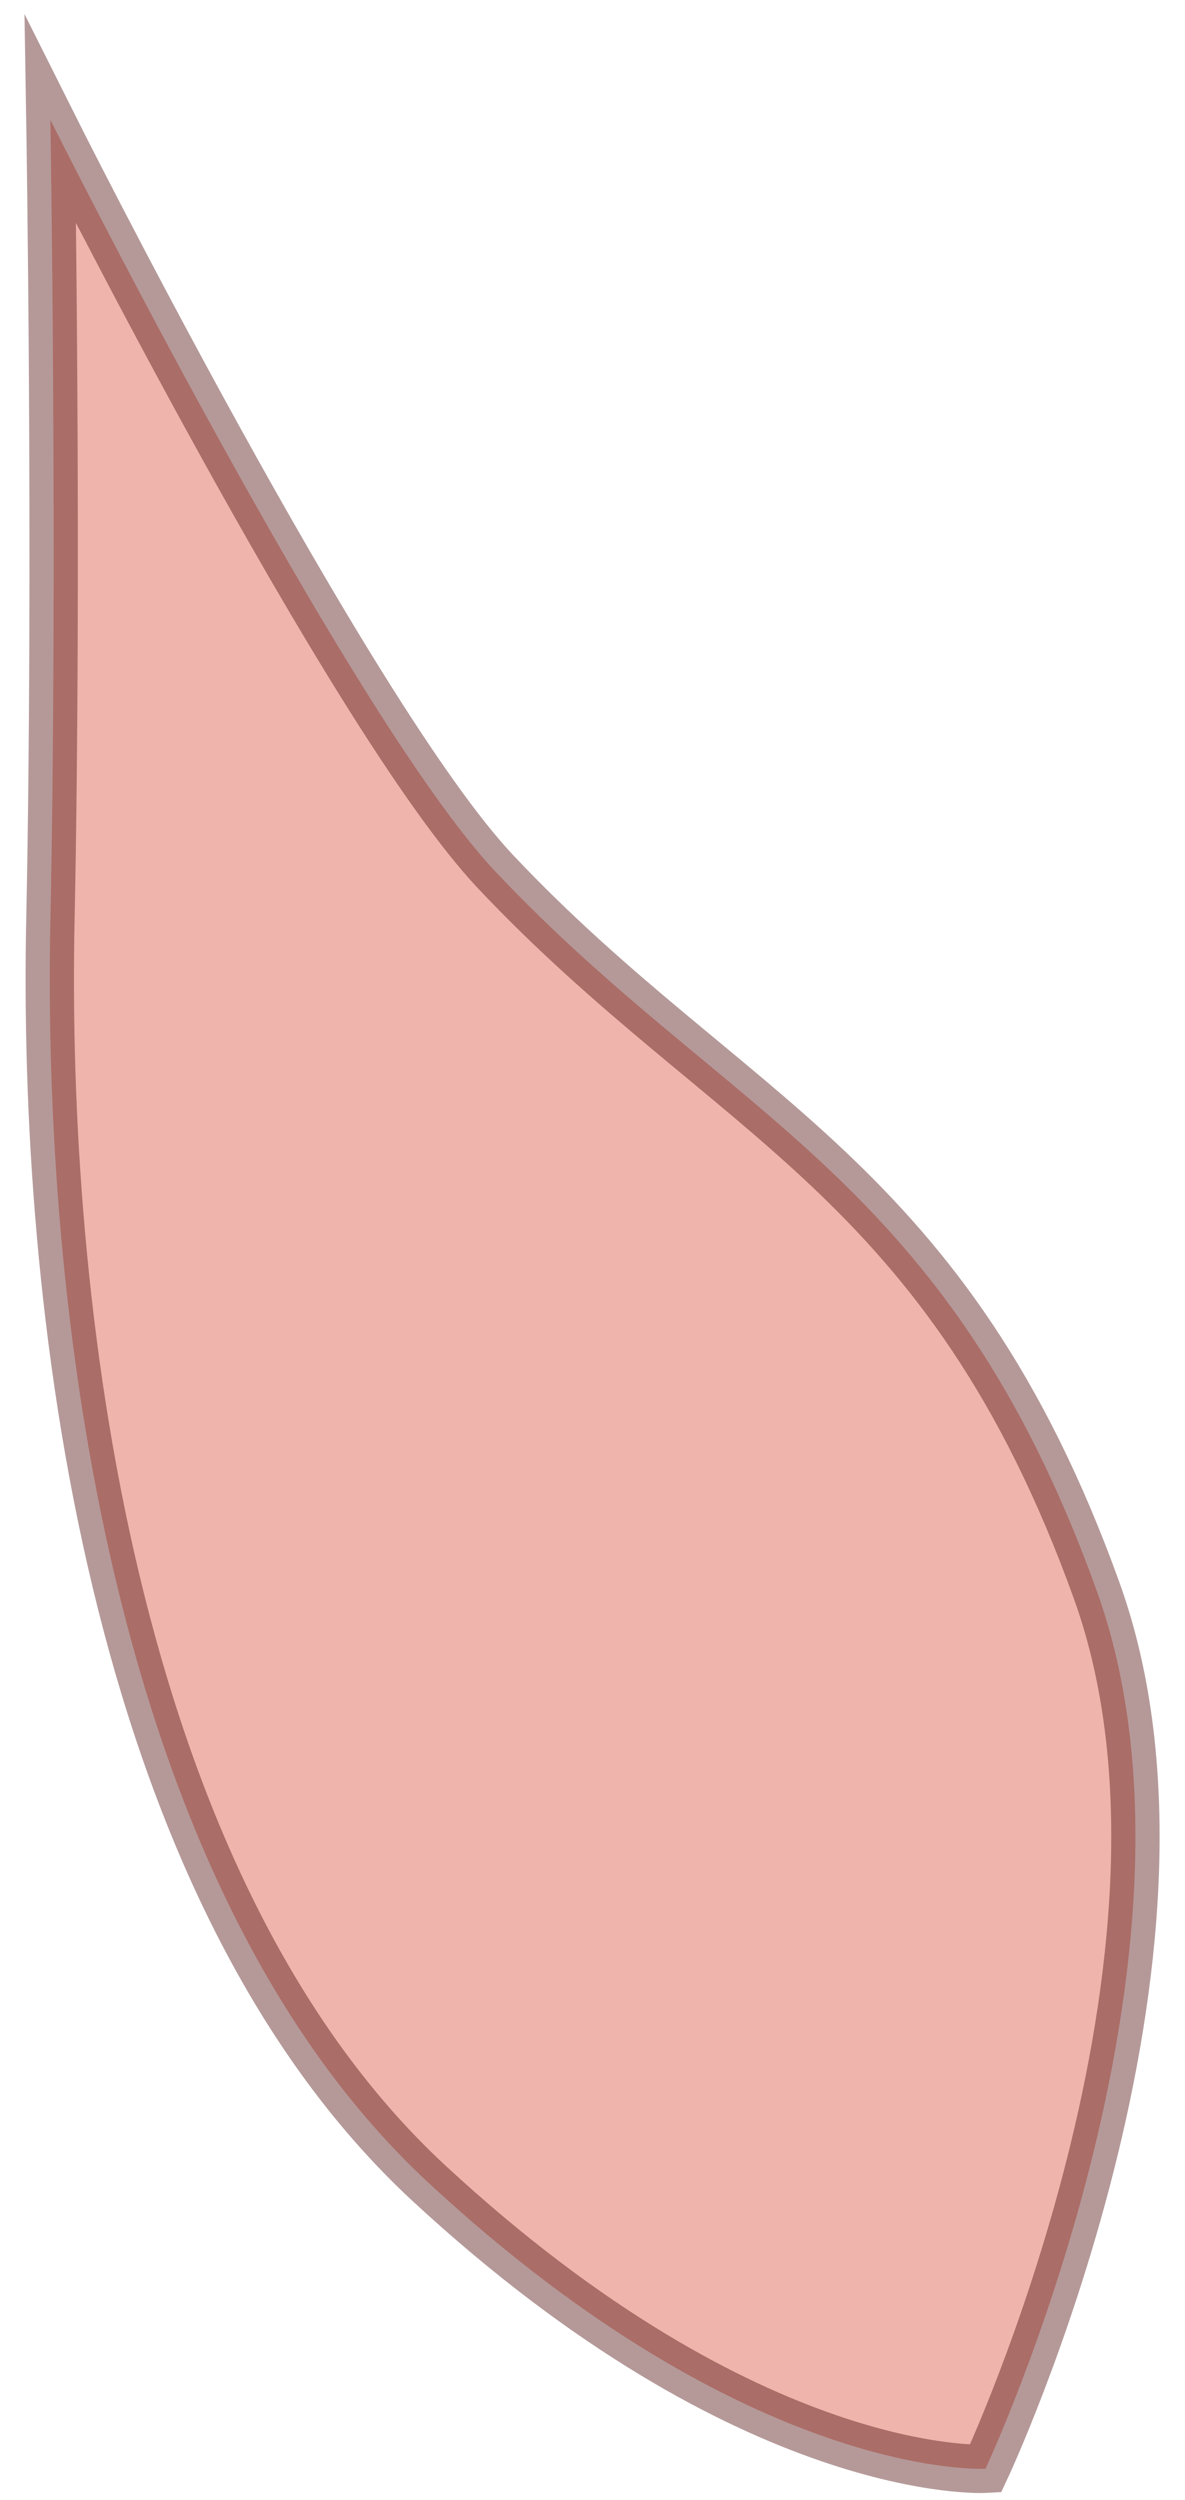 <?xml version="1.0" encoding="utf-8"?>
<!DOCTYPE svg PUBLIC "-//W3C//DTD SVG 1.1//EN" "http://www.w3.org/Graphics/SVG/1.1/DTD/svg11.dtd">
<svg version="1.1" id="Layer_1" xmlns="http://www.w3.org/2000/svg" xmlns:xlink="http://www.w3.org/1999/xlink" x="0px" y="0px"
	 width="24.5px" height="51.667px" viewBox="0 0 24.5 51.667" enable-background="new 0 0 24.5 51.667" xml:space="preserve">
<path opacity="0.4" fill="#D84830" stroke="#480000" stroke-miterlimit="10" d="M1.042,2.478c0,0,0.152,9.235,0,16.542
	C0.88,26.78,2.208,38.958,8.875,45.125s11.5,5.895,11.5,5.895s5-10.645,2.3-18.145c-3.092-8.591-7.586-9.731-12.425-14.855
	C7.211,14.802,1.042,2.478,1.042,2.478z"/>
</svg>
